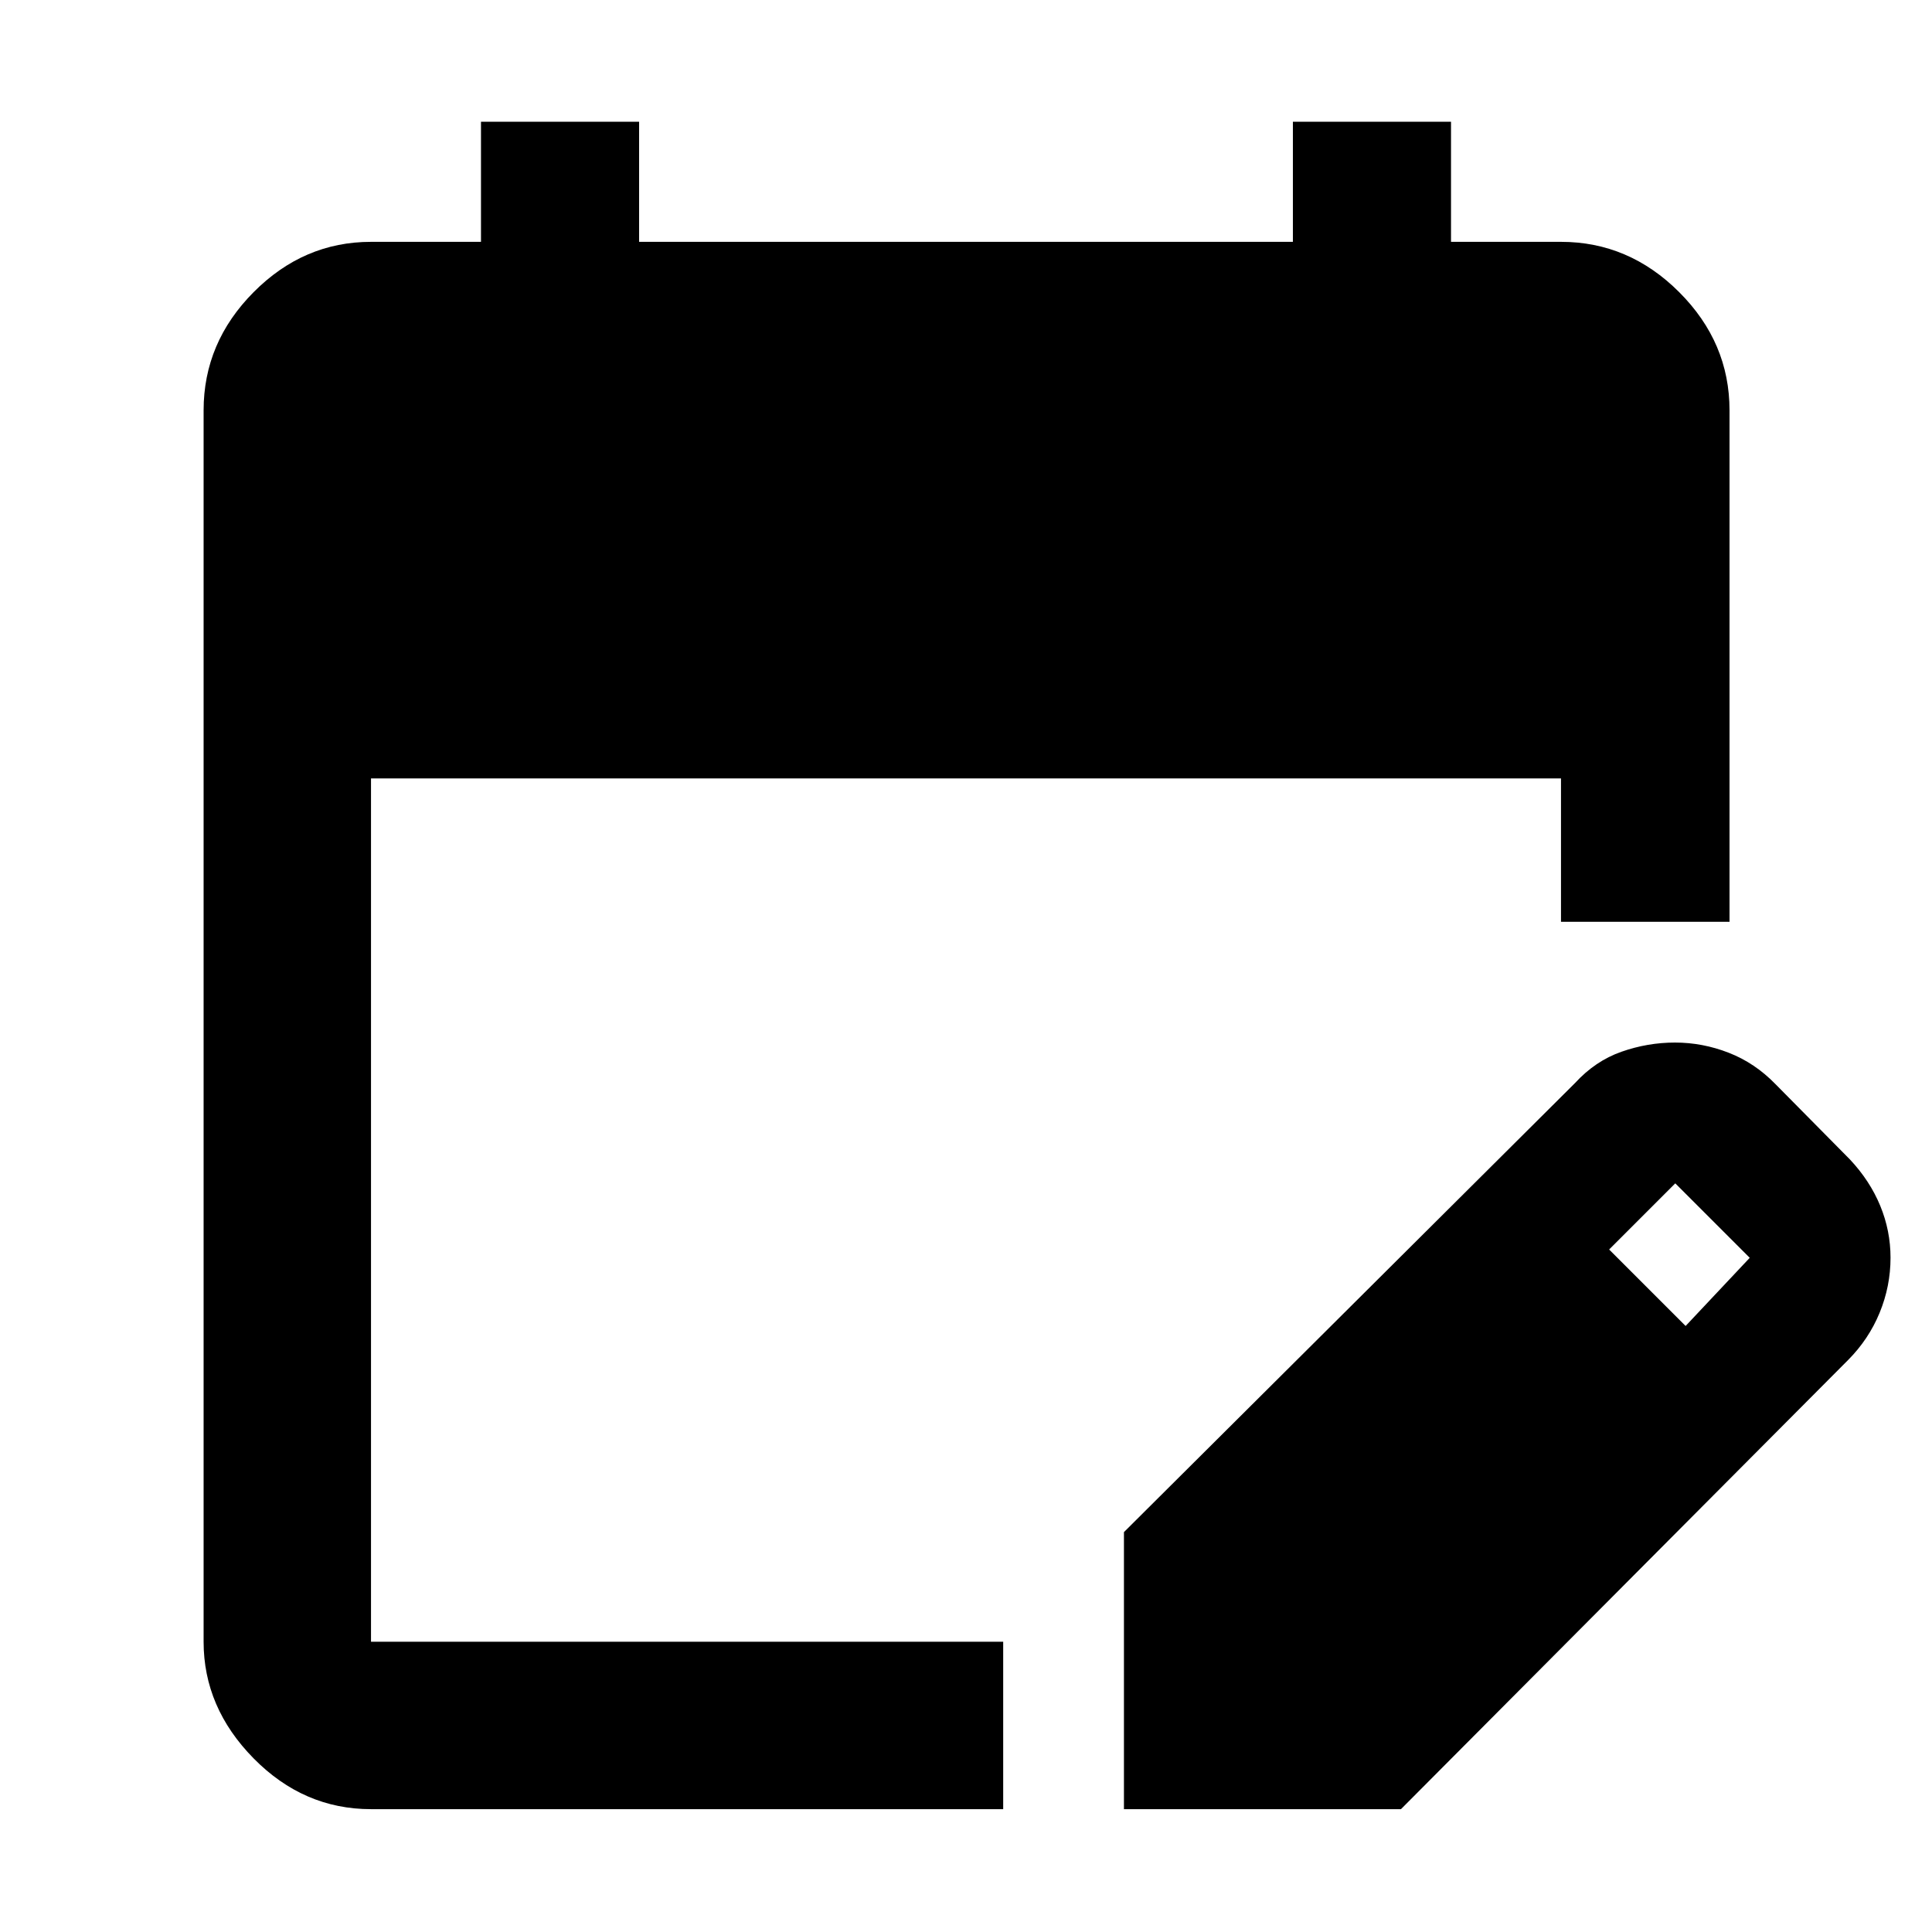 <svg xmlns="http://www.w3.org/2000/svg" height="48" viewBox="0 -960 960 960" width="48"><path d="M184.35-61.04q-33.5 0-58.34-25.24-24.84-25.23-24.84-57.94v-611.87q0-33.73 24.84-58.73 24.84-25.01 58.34-25.01H239v-59.69h78.57v59.69h324.86v-59.69H721v59.69h54.65q33.74 0 58.74 25.01 25 25 25 58.73v254.13h-83.74v-71.26h-591.3v429h314.13v83.18H184.35Zm374.13 0V-198.7l224.13-223.13q10.07-10.99 23.07-15.56 13.01-4.57 26.61-4.57 13.71 0 26.71 5.07 13 5.06 23.26 15.63l37 37.43q9.9 10.57 15.02 22.98 5.11 12.41 5.11 25.82 0 14.16-5.42 27.34t-15.71 23.52L696.13-61.04H558.48Zm279.09-240.09L869.43-335l-37-37-32.86 32.87 38 38Z"/></svg>